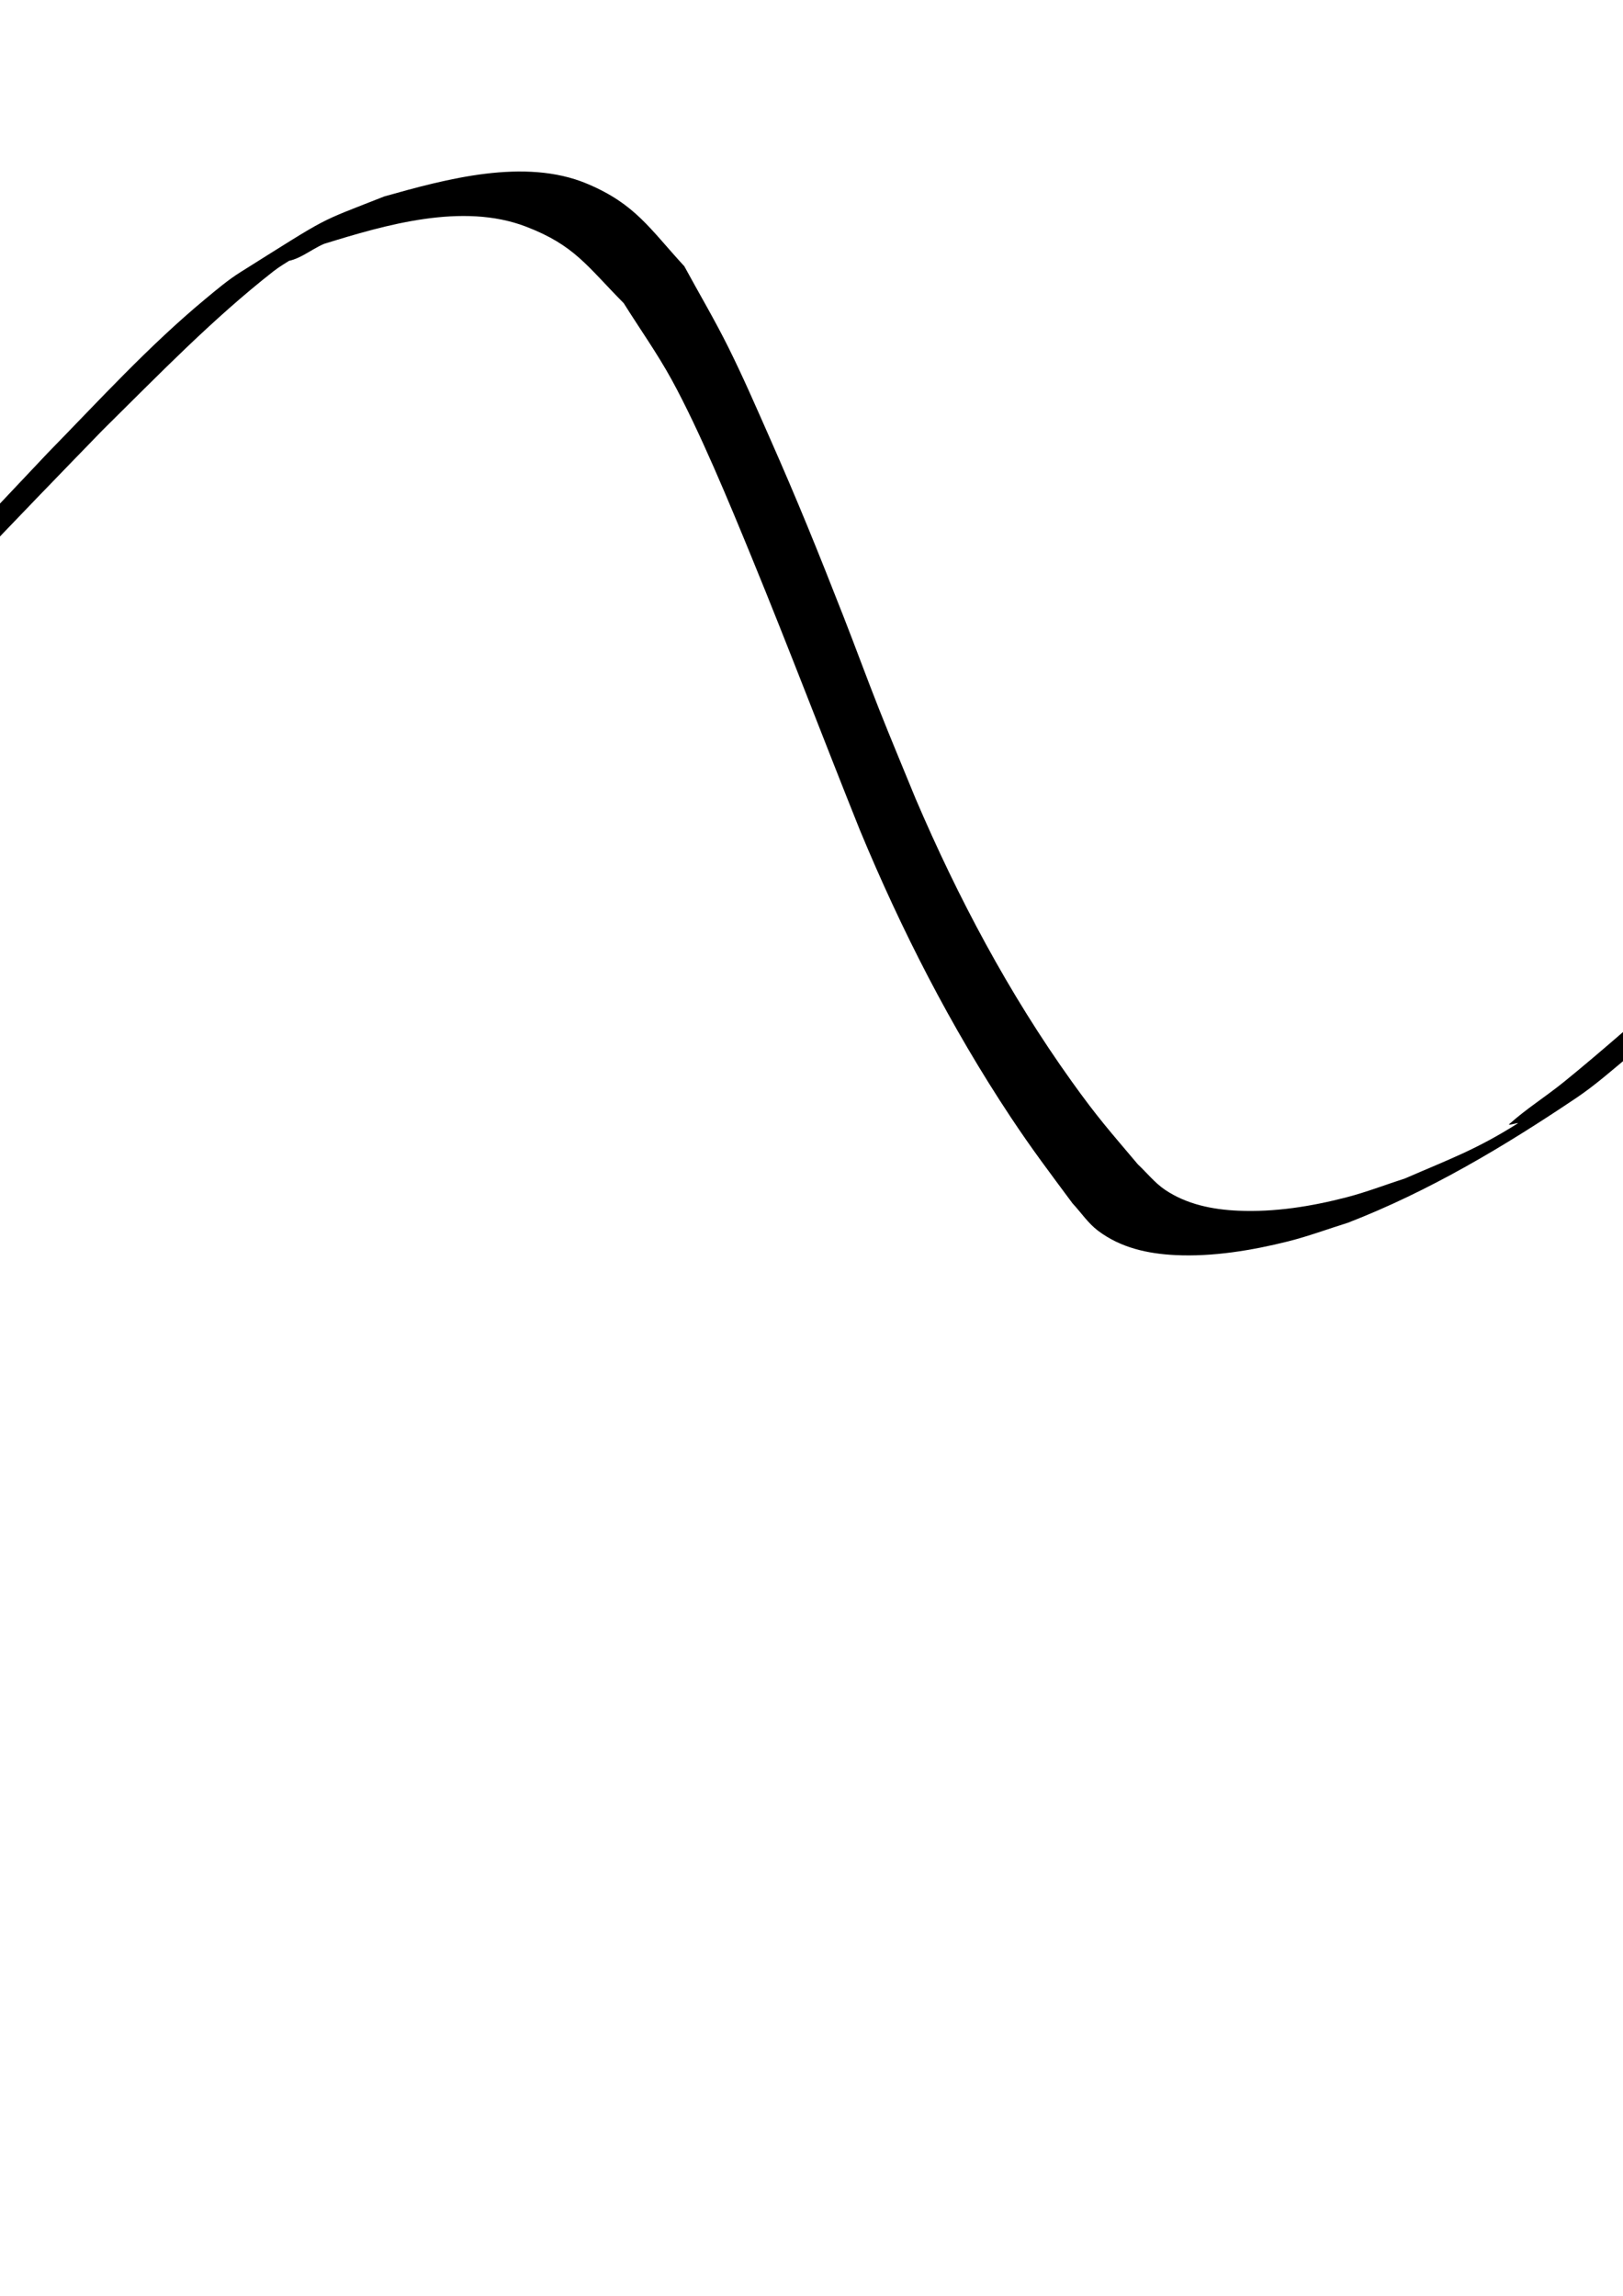 <?xml version="1.0" encoding="UTF-8" standalone="no"?>
<svg
   xmlns:dc="http://purl.org/dc/elements/1.1/"
   xmlns:cc="http://creativecommons.org/ns#"
   xmlns:rdf="http://www.w3.org/1999/02/22-rdf-syntax-ns#"
   xmlns:svg="http://www.w3.org/2000/svg"
   xmlns="http://www.w3.org/2000/svg"
   xmlns:sodipodi="http://sodipodi.sourceforge.net/DTD/sodipodi-0.dtd"
   xmlns:inkscape="http://www.inkscape.org/namespaces/inkscape"
   width="210mm"
   height="297mm"
   viewBox="0 0 210 297"
   version="1.1"
   id="svg8"
   inkscape:version="1.0.1 (c497b03c, 2020-09-10)"
   sodipodi:docname="path.svg">

    <path
       class="my-path2"
       id="curpath"
       d="m -37.631,113.512 c 0.722,-1.179 1.359,-2.415 2.166,-3.538 4.408,-6.136 10.45,-13.189 15.248,-18.645 C -9.45,79.084 1.889,67.377 13.242,55.681 20.406,48.61 27.424,41.326 35.369,35.107 c 1.603,-1.254 3.574,-2.072 4.957,-3.564 1.002,-1.081 -5.252,2.288 -3.779,2.293 1.949,0.006 3.588,-1.525 5.382,-2.288 7.946,-2.462 17.906,-5.374 26.107,-2.238 6.326,2.418 7.927,5.134 12.669,9.912 2.067,3.298 4.329,6.482 6.2,9.895 3.613,6.593 7.516,16.067 10.368,23.02 4.793,11.683 9.274,23.494 13.974,35.215 5.367,12.947 11.763,25.457 19.512,37.144 2.821,4.255 5.037,7.155 8.01,11.17 1.103,1.184 2.016,2.579 3.309,3.552 2.922,2.2 6.379,2.965 9.963,3.147 4.84,0.245 9.991,-0.606 14.647,-1.778 2.606,-0.656 5.131,-1.599 7.697,-2.398 10.521,-4.069 20.221,-9.869 29.568,-16.151 2.43,-1.633 4.63,-3.585 6.884,-5.454 3.634,-3.014 11.702,-10.196 15.152,-13.245 12.705,-11.296 25.618,-22.367 38.75,-33.164 7.557,-6.17 15.607,-11.675 23.932,-16.745 -1.911,1.132 -3.907,2.132 -5.734,3.395 -1.034,0.715 2.219,-1.183 3.344,-1.744 1.18,-0.588 2.367,-1.163 3.569,-1.704 3.442,-1.55 6.985,-2.845 10.523,-4.153 4.678,-1.833 9.475,-3.318 14.34,-4.564 0.427,-0.122 0.855,-0.245 1.282,-0.367 0,0 8.696,-6.742 8.696,-6.742 v 0 c -0.441,0.158 -0.883,0.315 -1.324,0.473 -4.983,1.357 -9.952,2.795 -14.743,4.744 -3.568,1.337 -7.164,2.626 -10.658,4.149 -6.612,2.882 -12.804,6.627 -19.009,10.274 -8.147,5.077 -16.006,10.606 -23.429,16.702 -12.7,10.754 -25.165,21.787 -37.678,32.756 -4.762,4.165 -10.59,9.347 -15.526,13.34 -2.307,1.866 -4.84,3.455 -7.047,5.438 -0.274,0.246 1.411,-0.289 1.1,-0.093 -5.371,3.385 -8.77,4.593 -14.58,7.115 -2.525,0.814 -5.007,1.777 -7.575,2.442 -4.564,1.183 -9.278,1.938 -14.011,1.732 -3.314,-0.144 -6.671,-0.814 -9.474,-2.709 -1.33,-0.899 -2.343,-2.196 -3.515,-3.294 -3.621,-4.299 -5.141,-5.952 -8.569,-10.742 -8.129,-11.361 -14.697,-23.732 -20.185,-36.563 -1.574,-3.854 -3.188,-7.692 -4.721,-11.563 -1.575,-3.979 -3.041,-8.001 -4.601,-11.985 C 105.826,71.291 103.241,64.889 99.559,56.563 97.829,52.65 96.127,48.719 94.22,44.889 92.453,41.342 90.435,37.926 88.543,34.444 84.043,29.552 82.193,26.394 75.985,23.777 67.902,20.37 57.695,23.167 49.715,25.415 c -8.968,3.541 -6.731,2.349 -18.577,9.776 -1.621,1.016 -3.091,2.26 -4.563,3.482 -7.344,6.092 -13.786,13.165 -20.442,19.971 -11.168,11.82 -22.317,23.653 -33.322,35.625 -6.029,6.559 -11.997,12.924 -17.643,19.79 -1.057,1.285 -1.995,2.665 -2.992,3.997 0,0 10.193,-4.544 10.193,-4.544 z"
       style="stroke-width:0.265" />
</svg>
